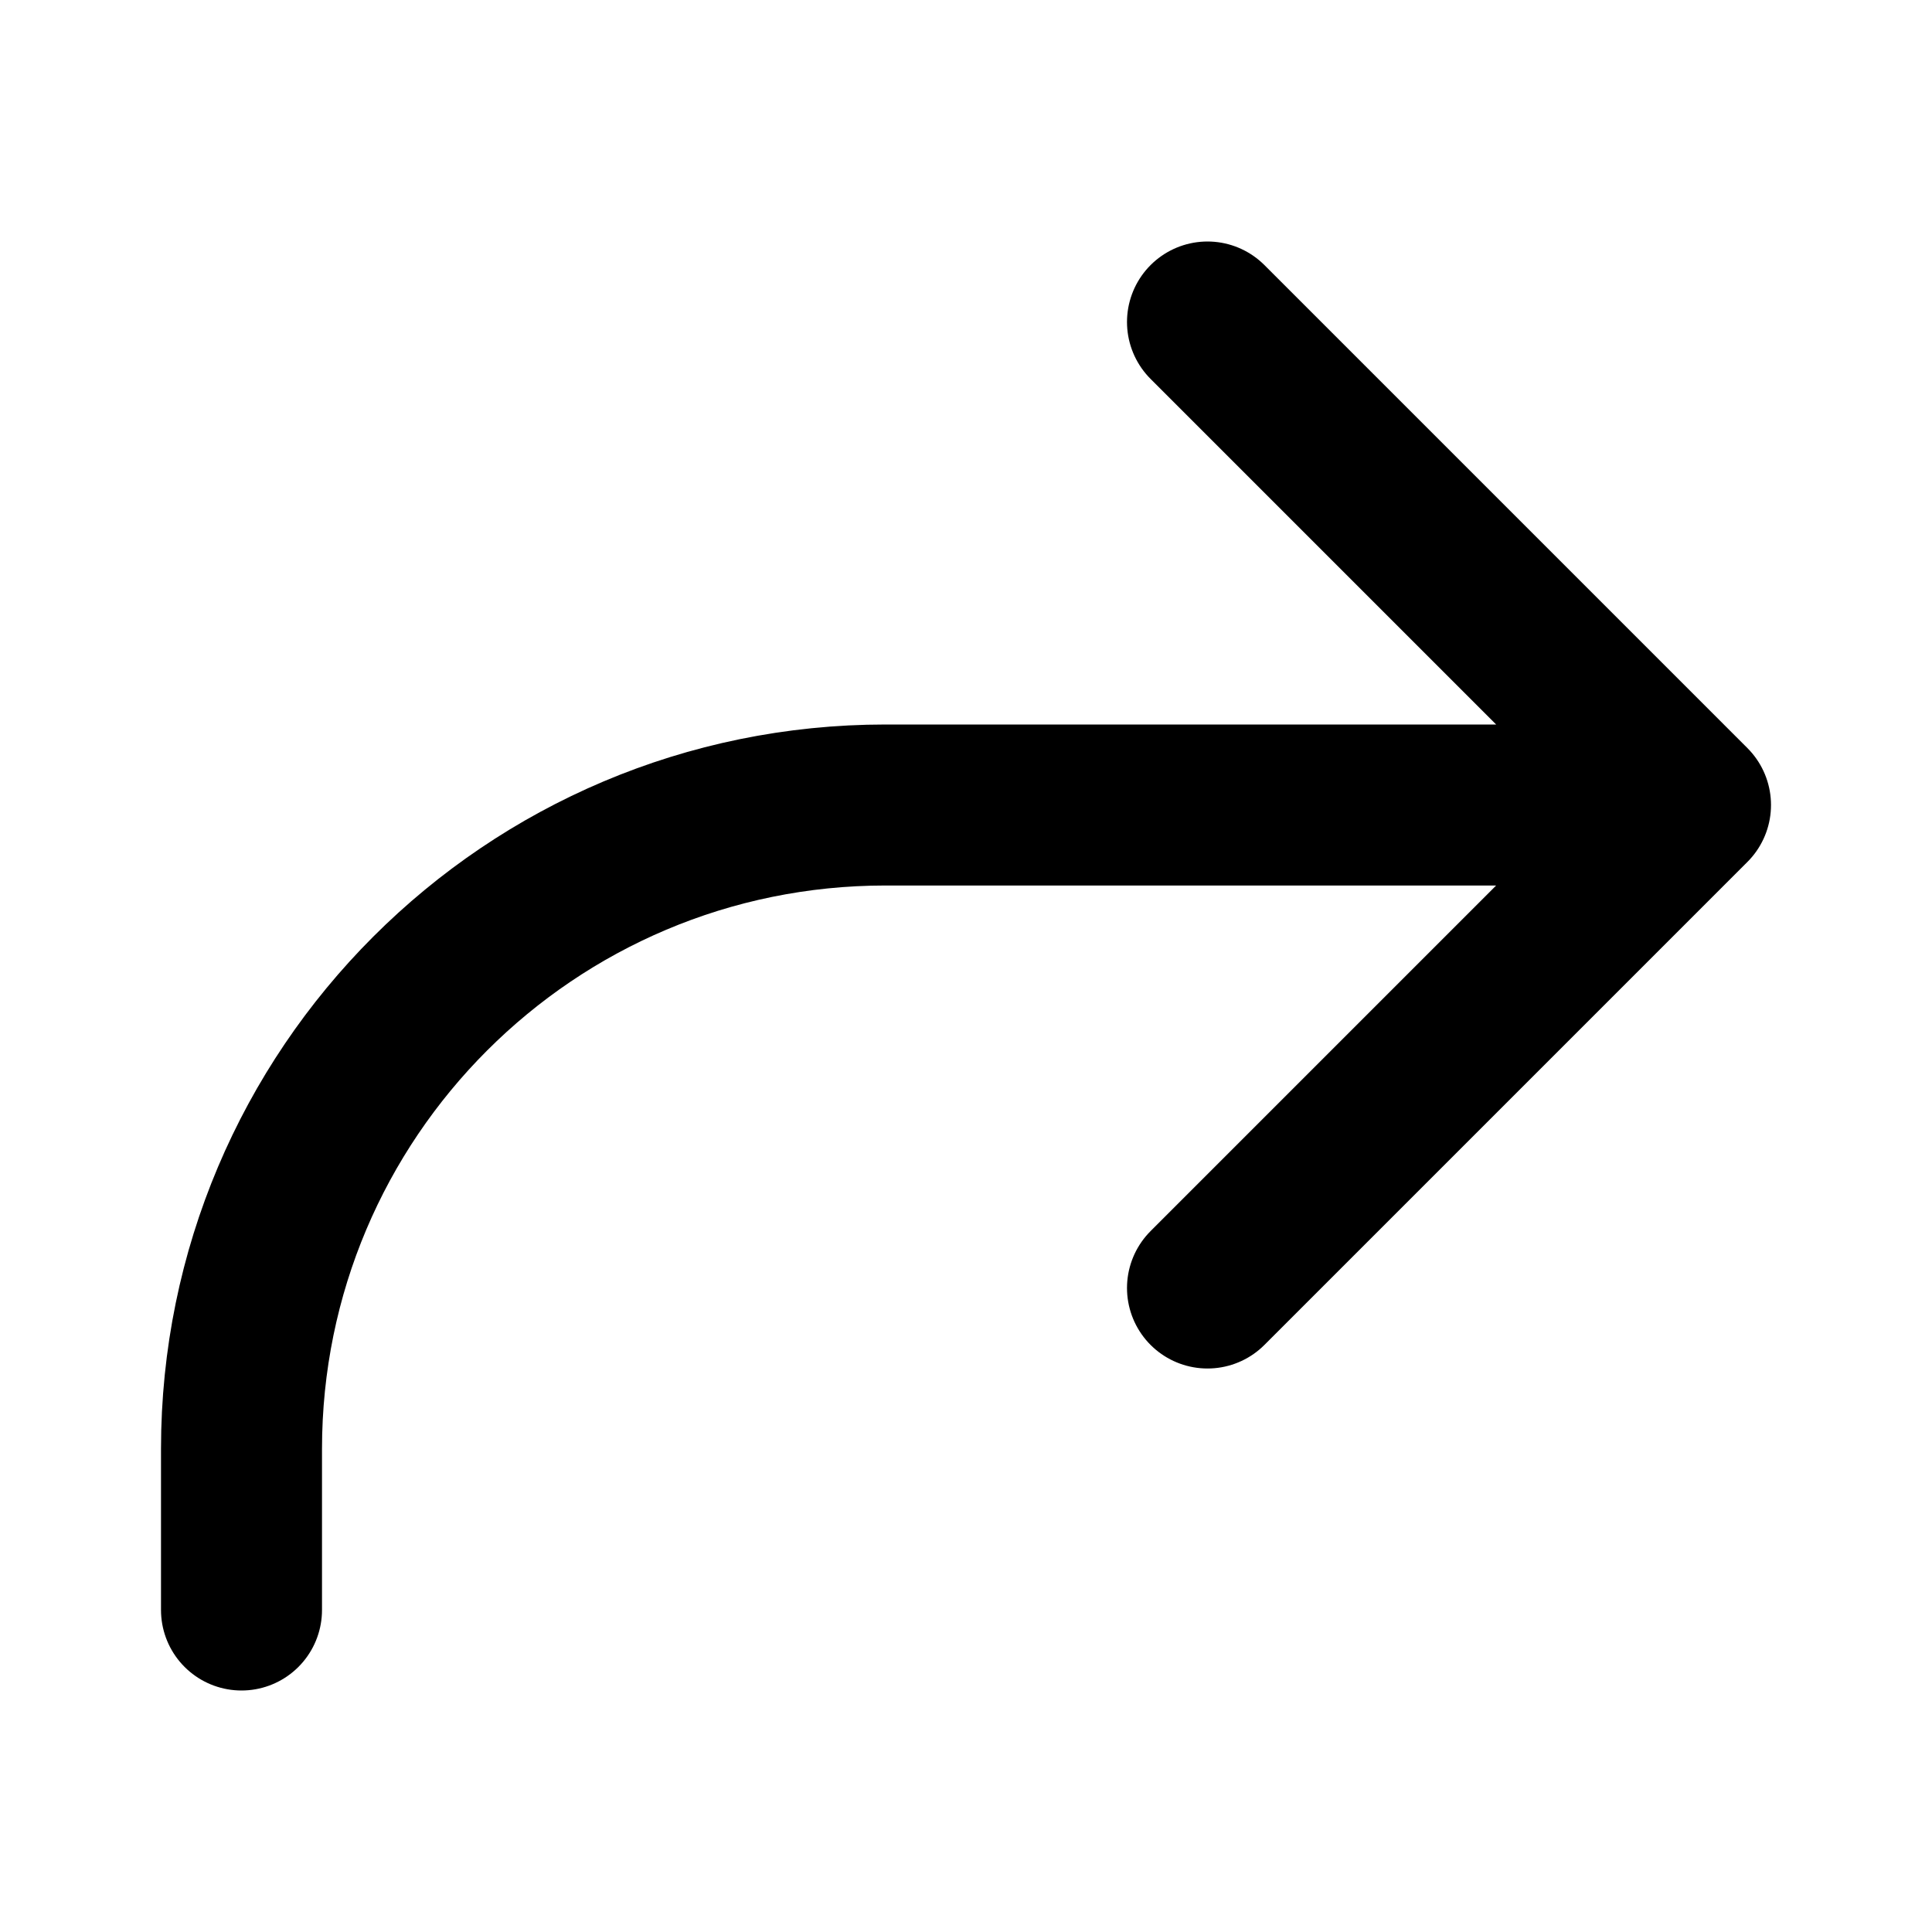 <svg viewBox="0 0 24 24" fill="none" xmlns="http://www.w3.org/2000/svg">
<path d="M21 10H11C6.582 10 3 13.582 3 18V20M21 10L15 16M21 10L15 4" stroke="currentColor" stroke-width="2" stroke-linecap="round" stroke-linejoin="round"/>
</svg>
